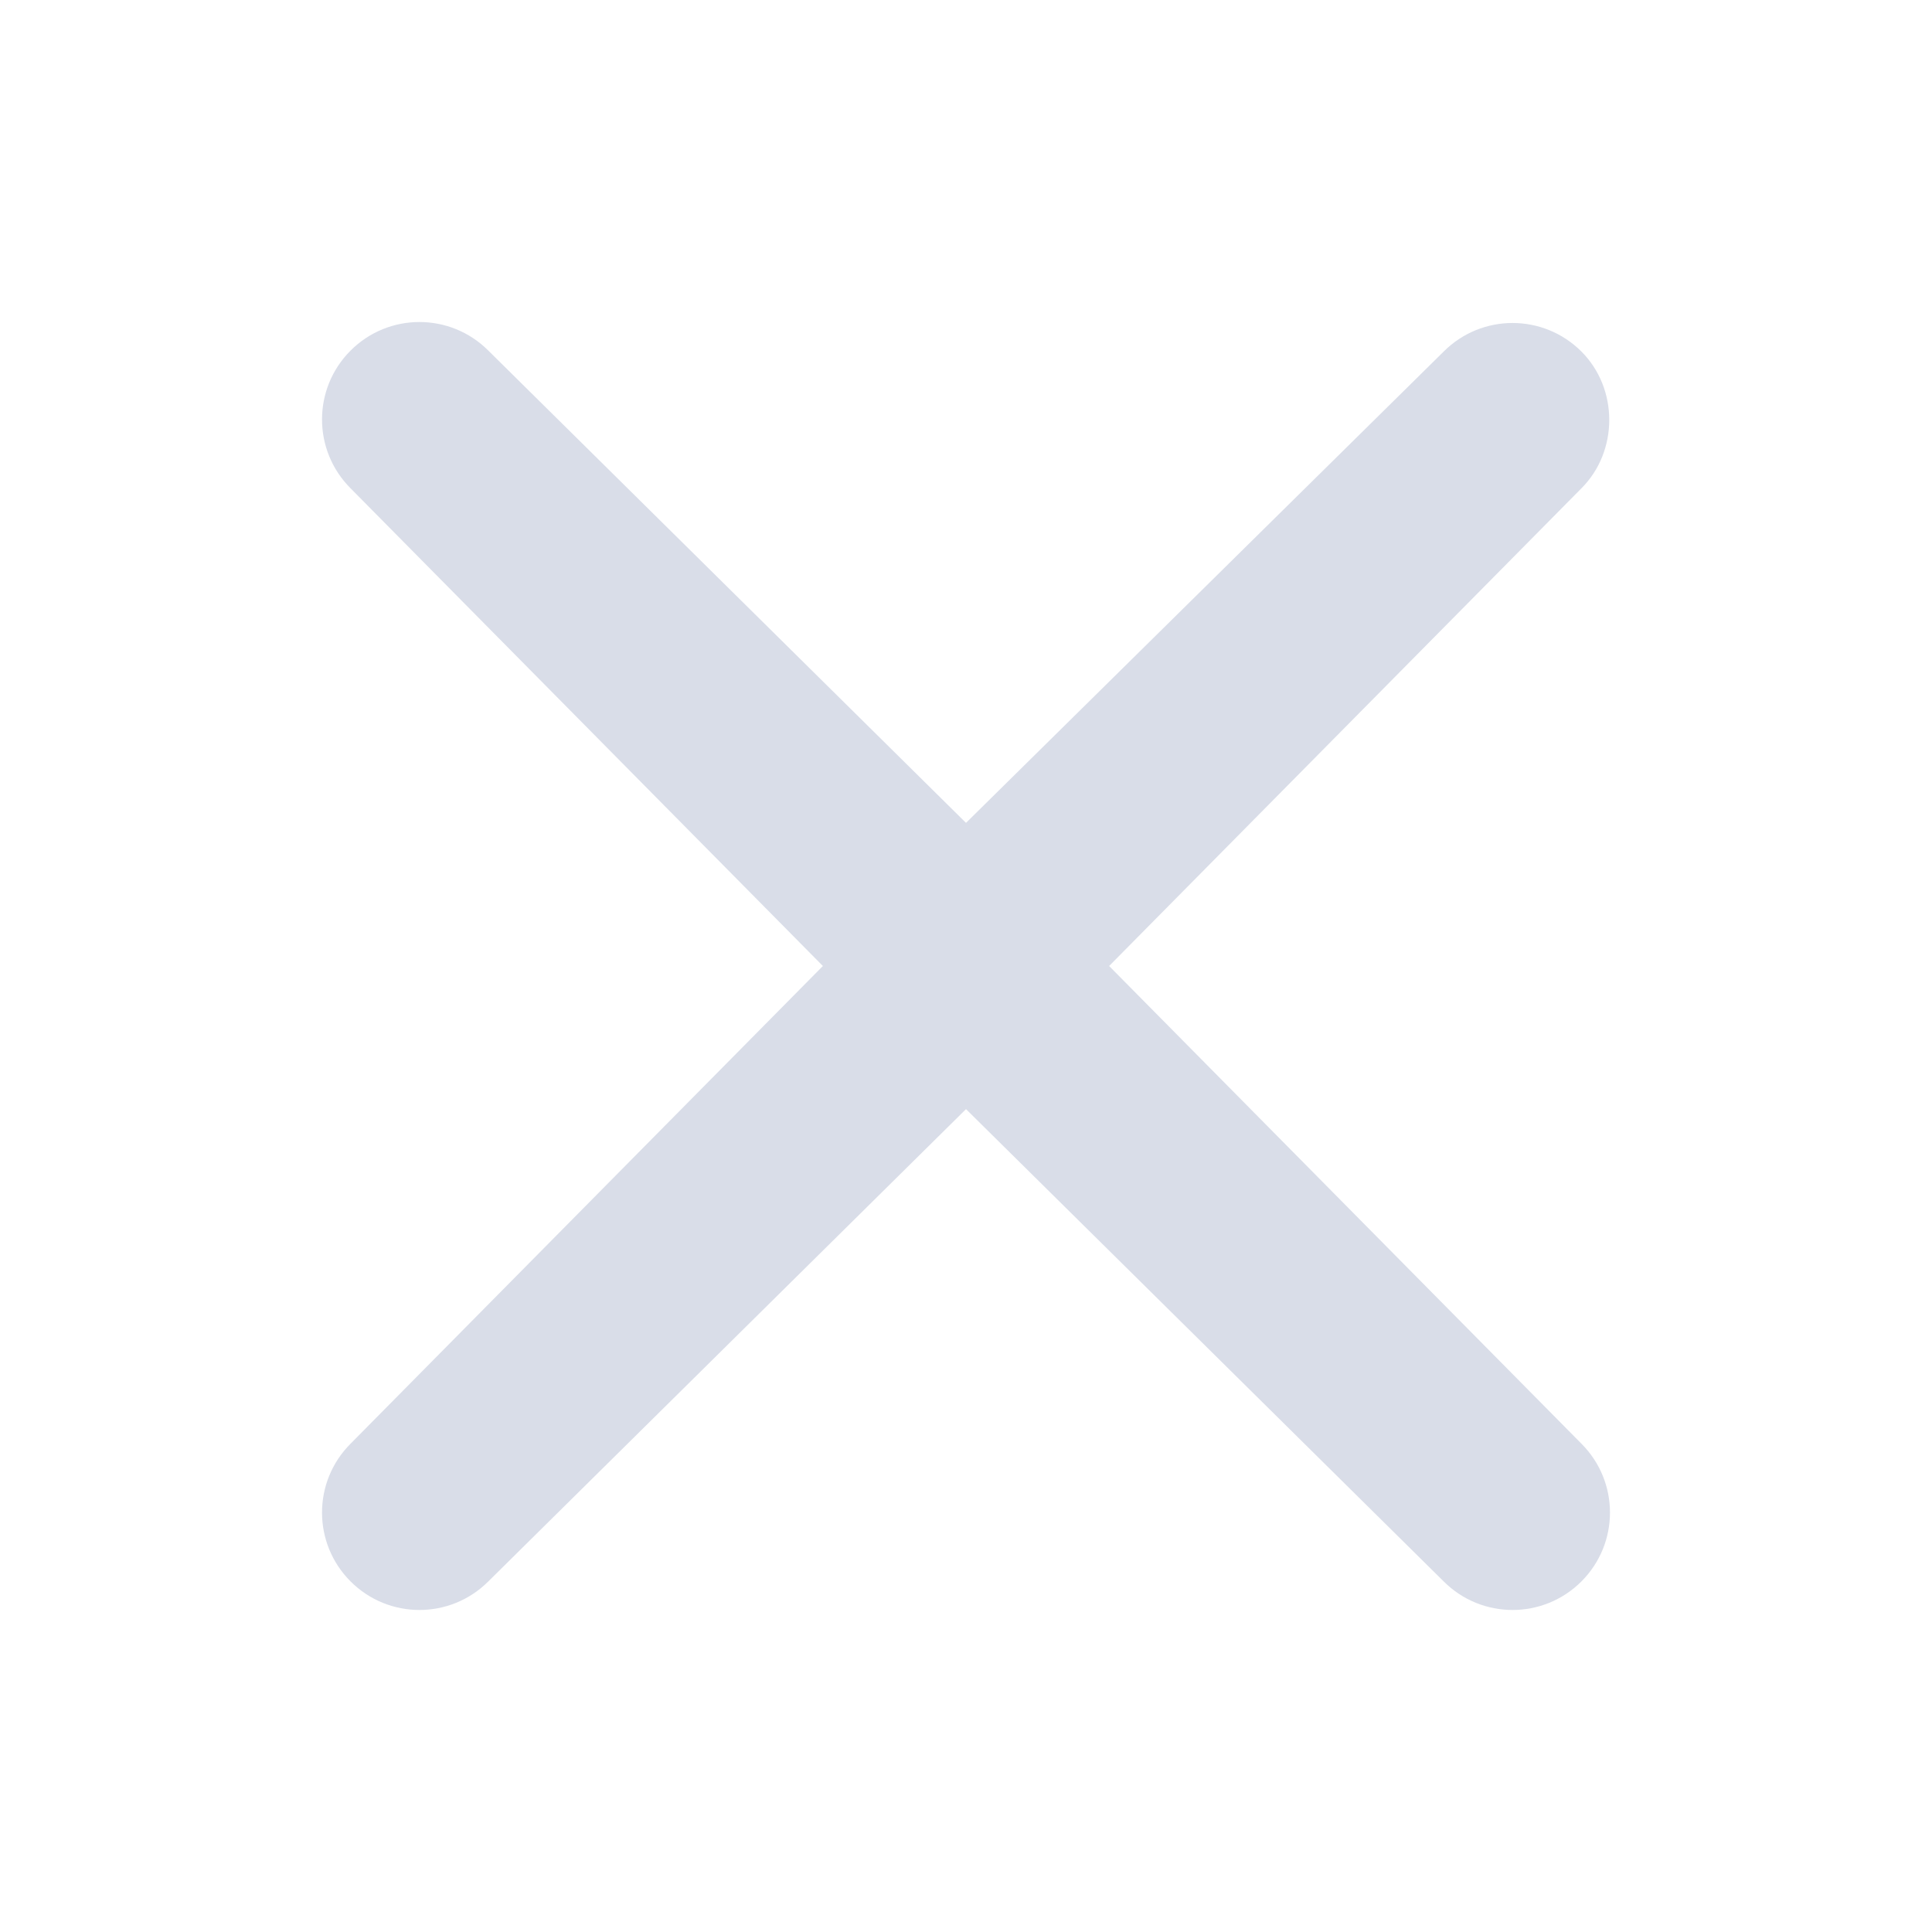 <svg xmlns:xlink="http://www.w3.org/1999/xlink" xmlns="http://www.w3.org/2000/svg" aria-label="close x" class="AssemblyIcon AssemblyIcon--small" role="img" width="24"  height="24" ><defs><symbol id="close-x" viewBox="0 0 24 24">
    <path fill-rule="evenodd" clip-rule="evenodd" d="M19.645 4.367C19.172 3.894 18.407 3.894 17.934 4.367L12 10.222L6.066 4.355C5.593 3.882 4.828 3.882 4.355 4.355C3.882 4.828 3.882 5.593 4.355 6.066L10.222 12L4.355 17.934C3.882 18.407 3.882 19.172 4.355 19.645C4.828 20.118 5.593 20.118 6.066 19.645L12 13.778L17.934 19.645C18.407 20.118 19.172 20.118 19.645 19.645C20.118 19.172 20.118 18.407 19.645 17.934L13.778 12L19.645 6.066C20.106 5.605 20.106 4.828 19.645 4.367Z"></path>
</symbol></defs><noscript fill="#D9DDE8"></noscript><use xlink:href="#close-x" fill="#D9DDE8"></use><noscript fill="#D9DDE8"></noscript></svg>